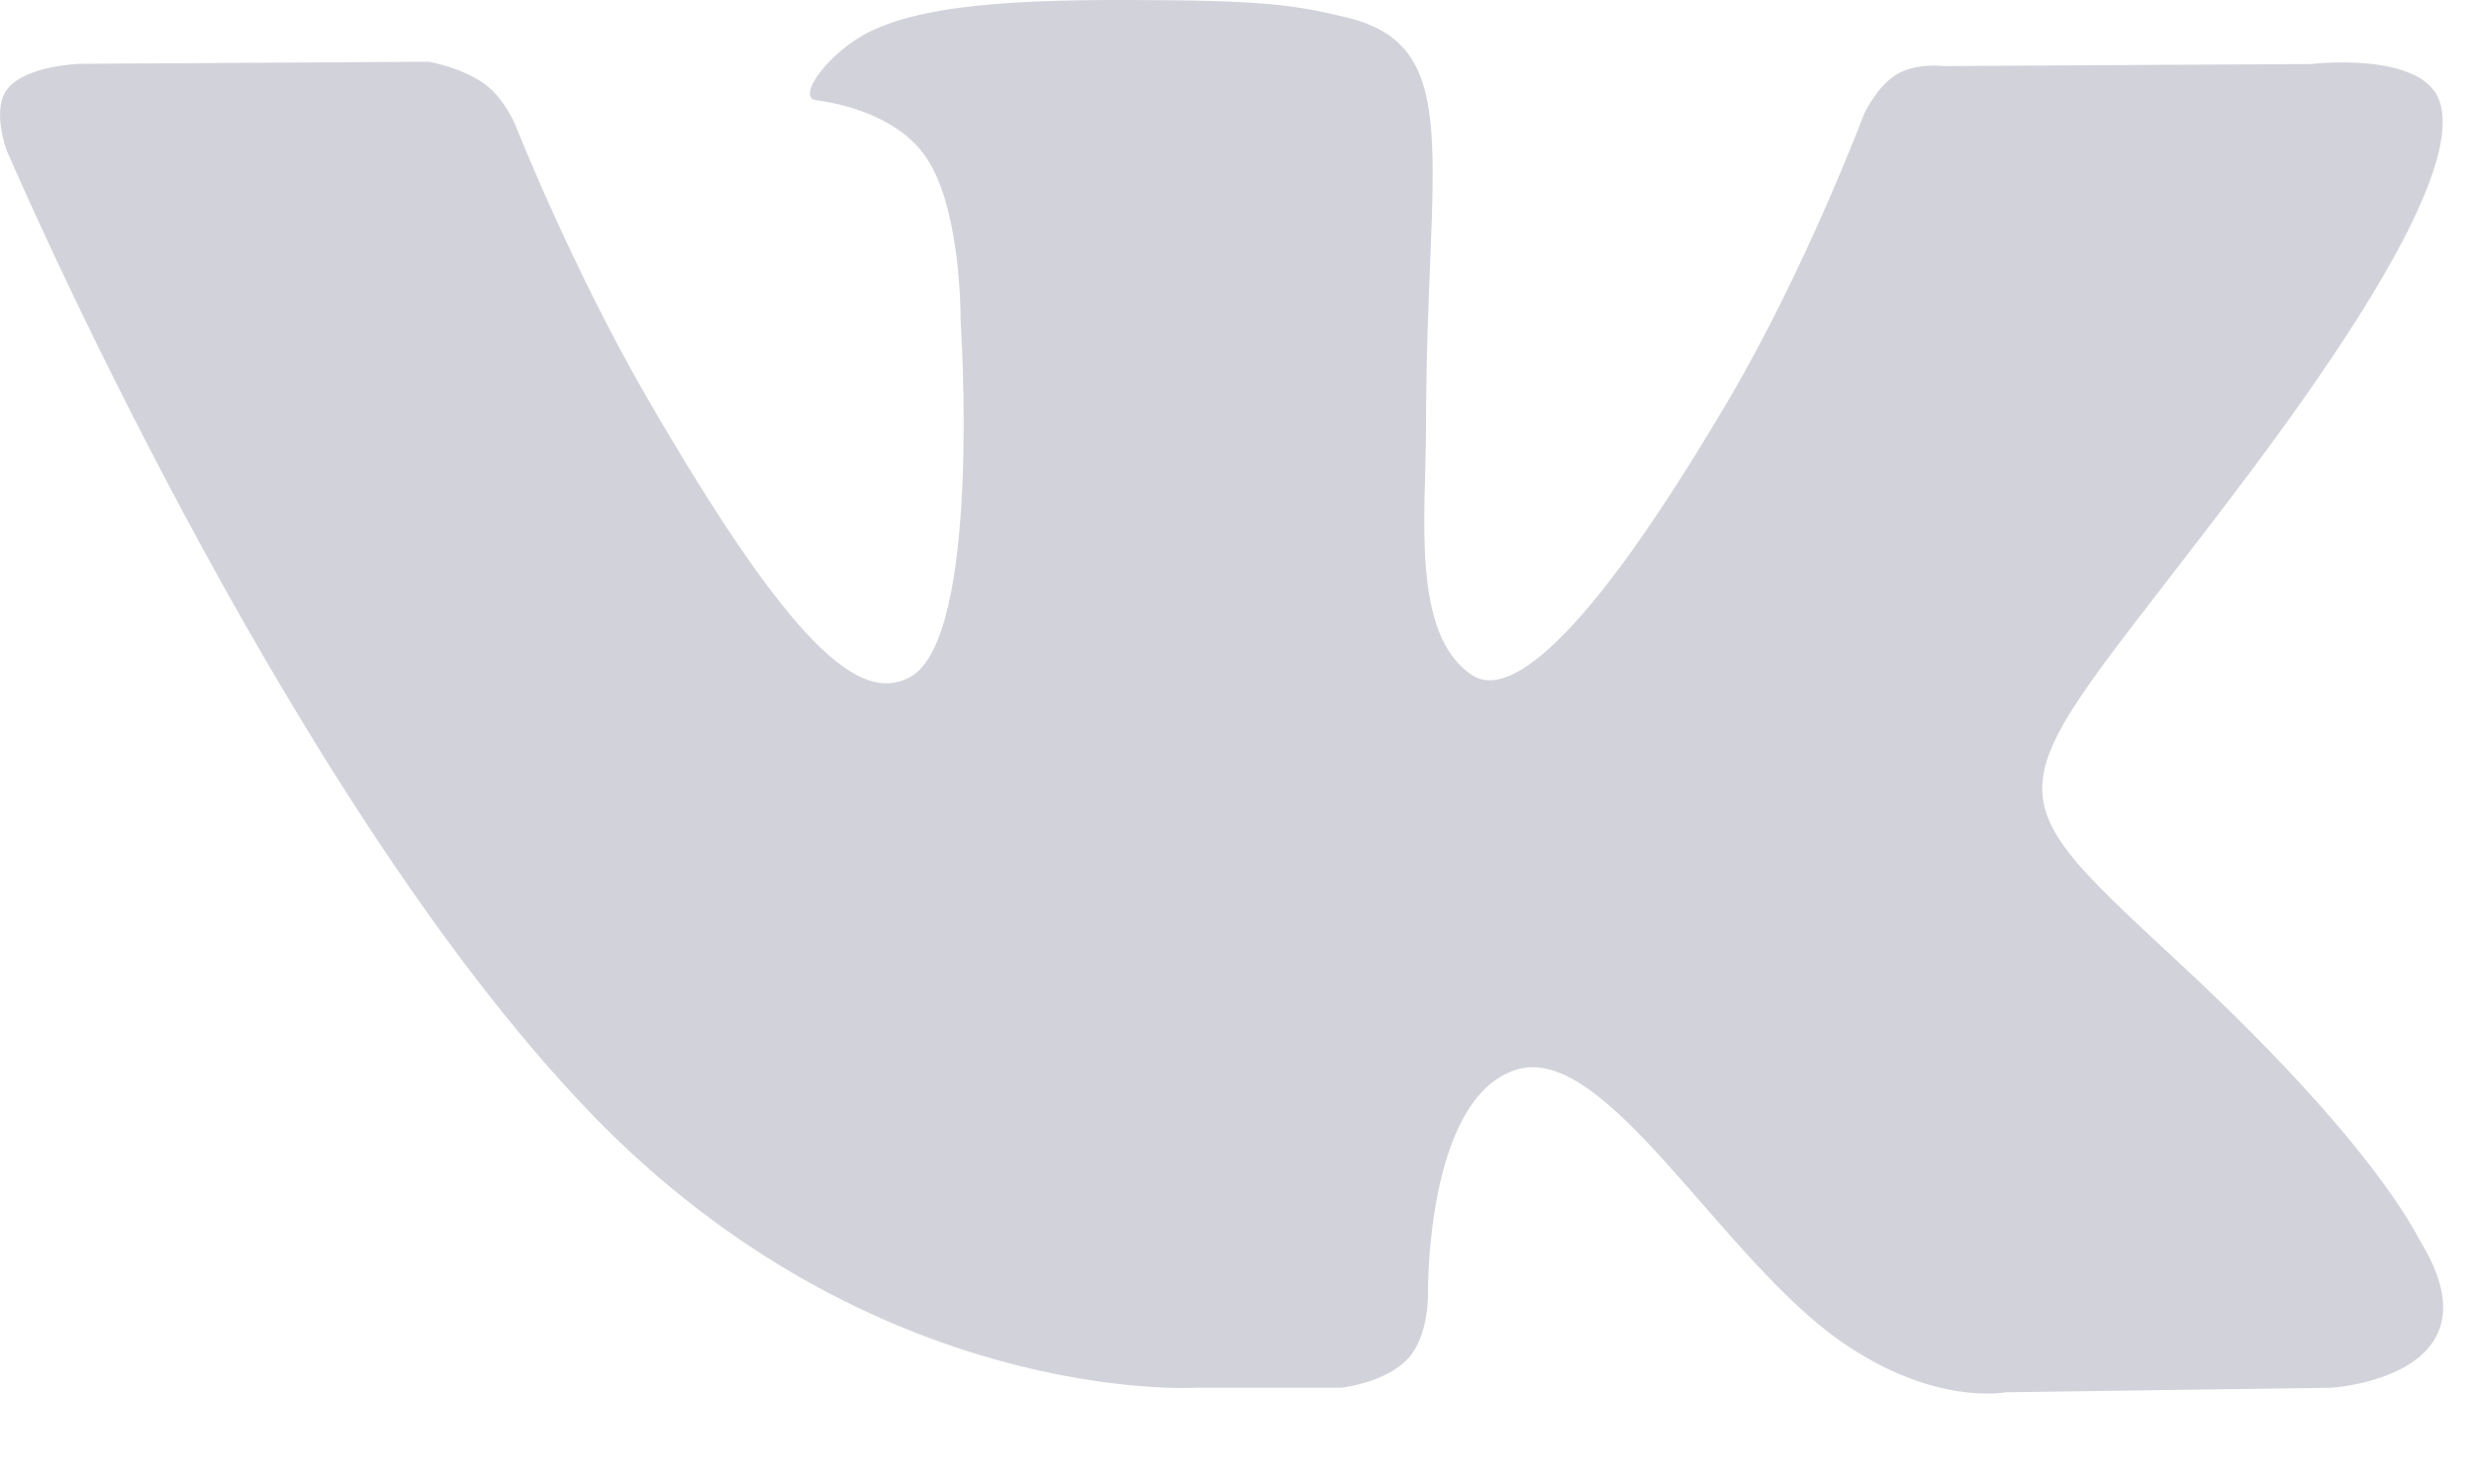 <svg width="25" height="15" viewBox="0 0 25 15" fill="none" xmlns="http://www.w3.org/2000/svg">
<path d="M24.468 12.564C24.402 12.453 23.991 11.561 22.016 9.728C19.948 7.808 20.226 8.12 22.717 4.801C24.233 2.779 24.84 1.545 24.65 1.017C24.47 0.514 23.354 0.647 23.354 0.647L19.644 0.668C19.644 0.668 19.37 0.631 19.164 0.753C18.965 0.874 18.837 1.151 18.837 1.151C18.837 1.151 18.249 2.716 17.465 4.046C15.813 6.853 15.151 7.001 14.881 6.827C14.253 6.421 14.41 5.194 14.41 4.324C14.41 1.603 14.822 0.469 13.606 0.176C13.202 0.079 12.905 0.014 11.873 0.003C10.549 -0.011 9.427 0.008 8.793 0.318C8.37 0.525 8.045 0.986 8.244 1.012C8.489 1.045 9.045 1.162 9.339 1.563C9.72 2.08 9.707 3.244 9.707 3.244C9.707 3.244 9.926 6.446 9.196 6.844C8.694 7.117 8.008 6.56 6.534 4.012C5.779 2.708 5.208 1.265 5.208 1.265C5.208 1.265 5.099 0.997 4.903 0.853C4.665 0.679 4.332 0.624 4.332 0.624L0.804 0.645C0.804 0.645 0.275 0.661 0.081 0.891C-0.092 1.096 0.067 1.519 0.067 1.519C0.067 1.519 2.829 7.98 5.955 11.237C8.824 14.223 12.08 14.027 12.08 14.027H13.555C13.555 14.027 14.001 13.978 14.228 13.732C14.438 13.507 14.43 13.084 14.43 13.084C14.43 13.084 14.401 11.104 15.32 10.813C16.226 10.526 17.39 12.726 18.623 13.573C19.555 14.214 20.263 14.073 20.263 14.073L23.561 14.027C23.561 14.027 25.286 13.921 24.468 12.564Z" fill="#D2D3DA"/>
</svg>
